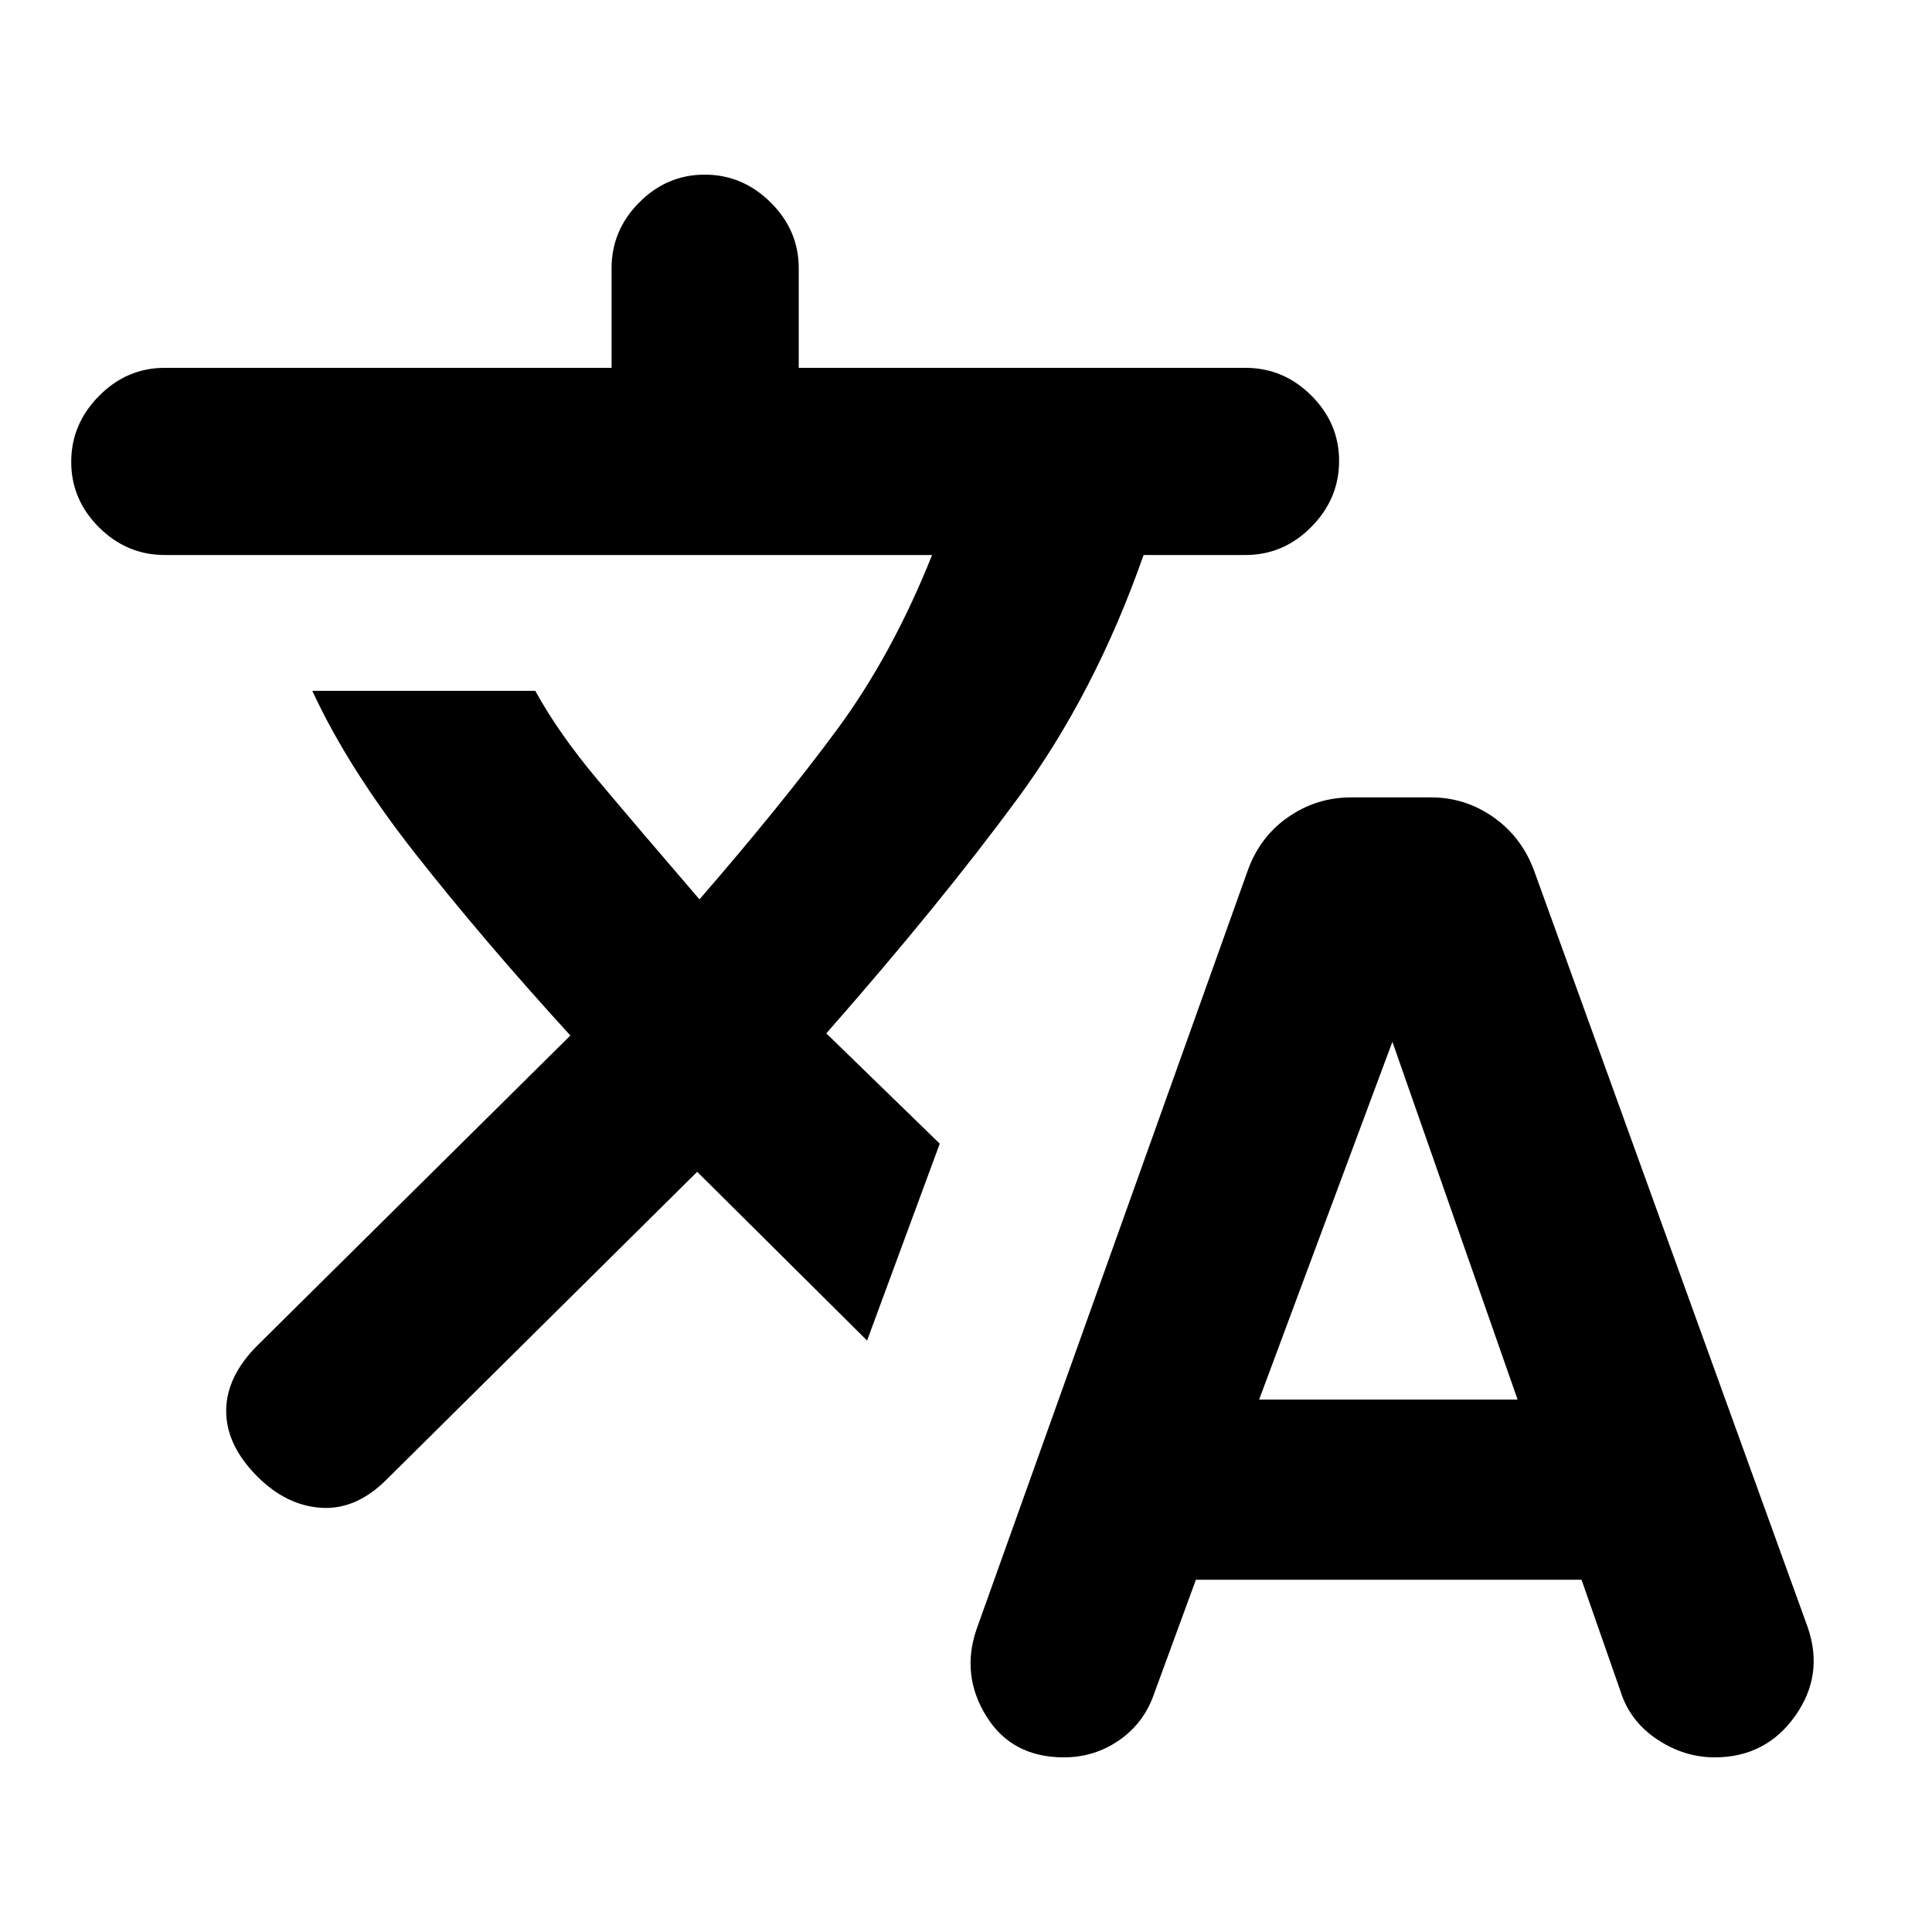 <svg xmlns="http://www.w3.org/2000/svg" height="20" viewBox="0 -960 960 960" width="20"><path d="m594.24-175.04-20.74 56.56q-5.02 14.61-17.32 23.15-12.3 8.55-27.57 8.55-25.78 0-38.46-20.37-12.67-20.37-4.98-43.09l134.59-376.54q6-17.22 20.17-27.11 14.17-9.89 31.43-9.89h39.72q17.25 0 31.42 10.14 14.17 10.14 20.18 27.36l135.58 374.91q8.2 23.78-6.38 44.19-14.57 20.4-39.87 20.4-15.27 0-28.76-9.05-13.49-9.04-18.12-24.06l-19.28-55.15H594.24Zm-247.81-202.7L192-224.74q-15.02 15.02-32.33 13.96-17.3-1.07-31.76-15.52-15.52-15.53-15.52-32.58 0-17.05 15.52-32.58l155.5-154q-43.15-47.28-76.81-90.06-33.67-42.78-51.41-81.2h110.79q11.48 20.96 30.91 44.13 19.44 23.18 50.67 59.48 40.87-47.13 68.33-84.33 27.46-37.19 47.26-86.78H81.89q-18.89 0-32.69-13.74-13.81-13.75-13.81-32.55 0-18.79 13.81-32.75 13.8-13.96 32.69-13.96h222v-49.5q0-18.88 13.75-32.69 13.74-13.81 32.54-13.81 18.8 0 32.75 13.81 13.96 13.81 13.96 32.69v49.5h222q18.89 0 32.69 13.75 13.81 13.74 13.81 32.54 0 18.8-13.81 32.76-13.8 13.95-32.69 13.95h-50.65q-24.07 68.68-62.66 121.11-38.6 52.44-94.99 116.59l56.37 54.8-36.11 97.83-84.42-83.85Zm279.22 113.2h128.44l-62.22-177.81-66.22 177.81Z"/></svg>